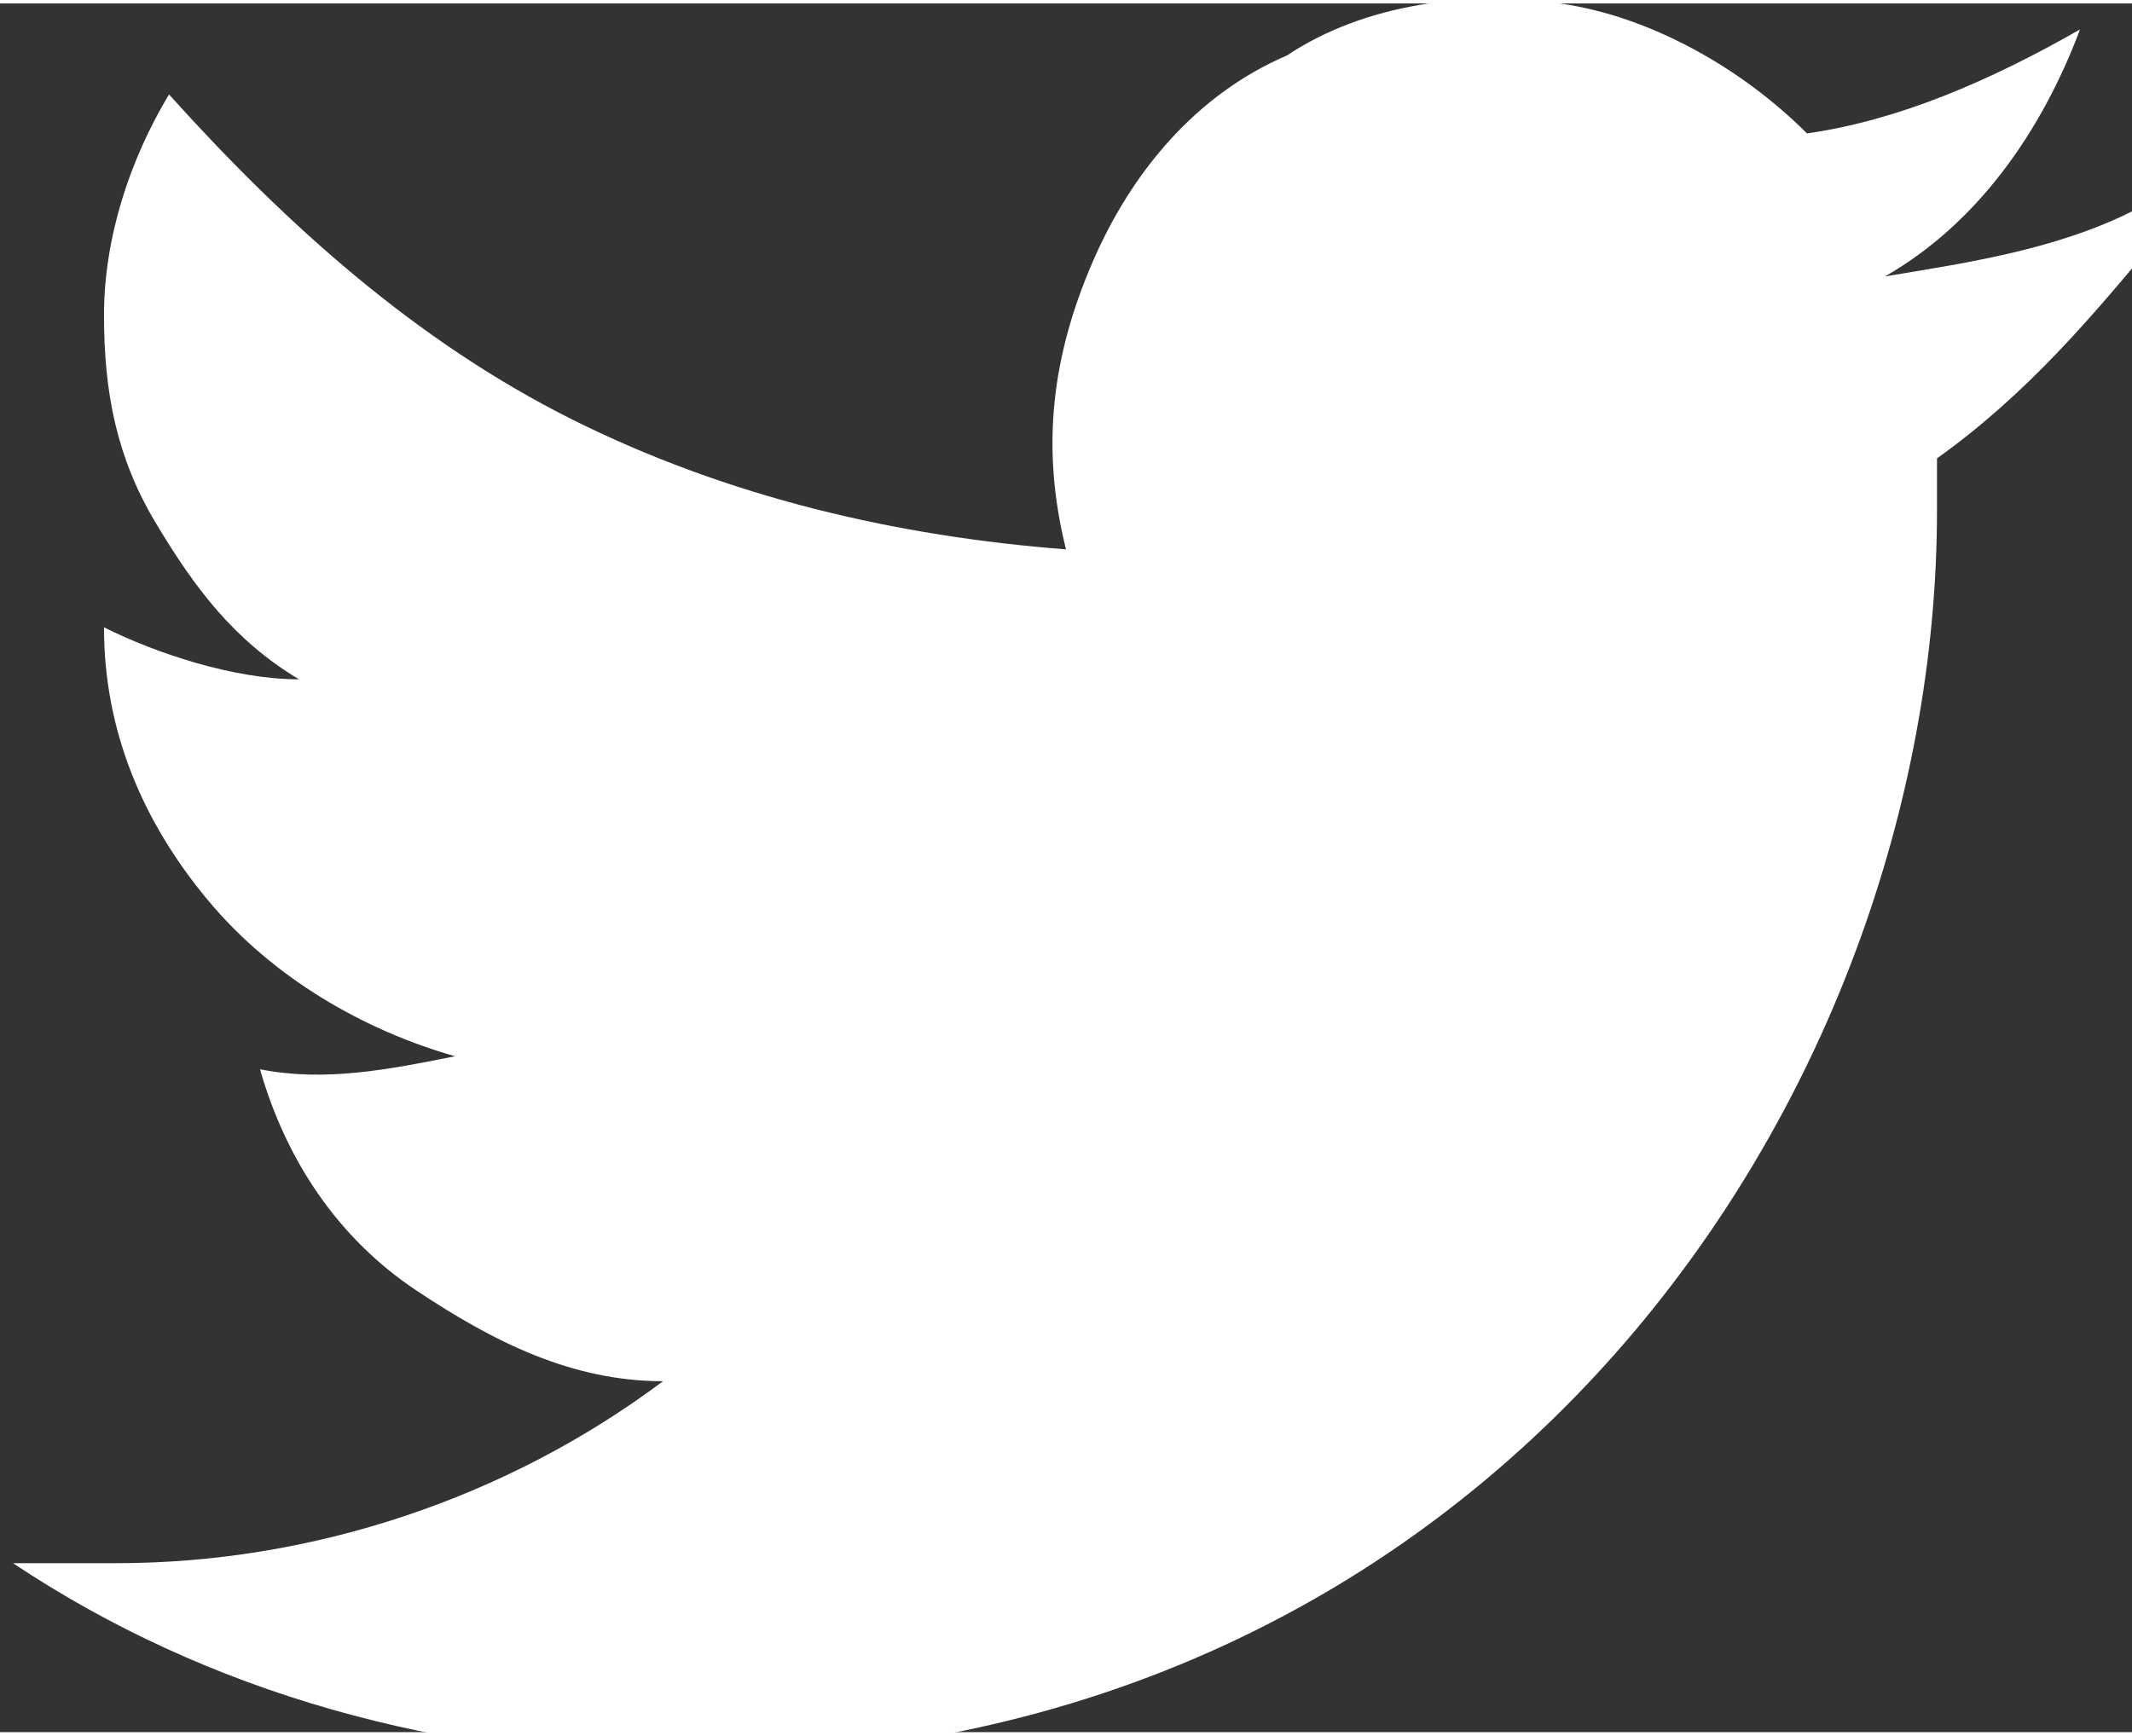 <?xml version="1.0" encoding="UTF-8"?>
<!DOCTYPE svg PUBLIC "-//W3C//DTD SVG 1.1//EN" "http://www.w3.org/Graphics/SVG/1.1/DTD/svg11.dtd">
<!-- Creator: CorelDRAW 2021 (64-Bit) -->
<svg xmlns="http://www.w3.org/2000/svg" xml:space="preserve" width="0.183in" height="0.149in" version="1.1" style="shape-rendering:geometricPrecision; text-rendering:geometricPrecision; image-rendering:optimizeQuality; fill-rule:evenodd; clip-rule:evenodd"
viewBox="0 0 1.64 1.33"
 xmlns:xlink="http://www.w3.org/1999/xlink"
 xmlns:xodm="http://www.corel.com/coreldraw/odm/2003">
 <rect x="0" y="0" width="1.64" height="1.33" fill="#333333" stroke="none"/>
 <defs>
  <style type="text/css">
   <![CDATA[
    .fil0 {fill:white;fill-rule:nonzero}
   ]]>
  </style>
 </defs>
 <g id="Layer_x0020_1">
  <path class="fil0" d="M1.64 0.16c-0.06,0.03 -0.13,0.04 -0.19,0.05 0.07,-0.04 0.12,-0.11 0.15,-0.19 -0.07,0.04 -0.14,0.07 -0.21,0.08 -0.05,-0.05 -0.12,-0.09 -0.19,-0.1 -0.07,-0.01 -0.15,0 -0.21,0.04 -0.07,0.03 -0.12,0.09 -0.15,0.16 -0.03,0.07 -0.04,0.14 -0.02,0.22 -0.13,-0.01 -0.26,-0.04 -0.38,-0.1 -0.12,-0.06 -0.22,-0.15 -0.31,-0.25 -0.03,0.05 -0.05,0.11 -0.05,0.17 -0,0.06 0.01,0.11 0.04,0.16 0.03,0.05 0.06,0.09 0.11,0.12 -0.05,-0 -0.11,-0.02 -0.15,-0.04l0 0c0,0.08 0.03,0.15 0.08,0.21 0.05,0.06 0.12,0.1 0.19,0.12 -0.05,0.01 -0.1,0.02 -0.15,0.01 0.02,0.07 0.06,0.13 0.12,0.17 0.06,0.04 0.12,0.07 0.19,0.07 -0.12,0.09 -0.27,0.14 -0.42,0.14 -0.03,0 -0.05,-0 -0.08,-0 0.15,0.1 0.33,0.15 0.52,0.15 0.62,0 0.96,-0.51 0.96,-0.96 0,-0.01 -0,-0.03 -0,-0.04 0.07,-0.05 0.12,-0.11 0.17,-0.17l0 -0z"/>
 </g>
</svg>
